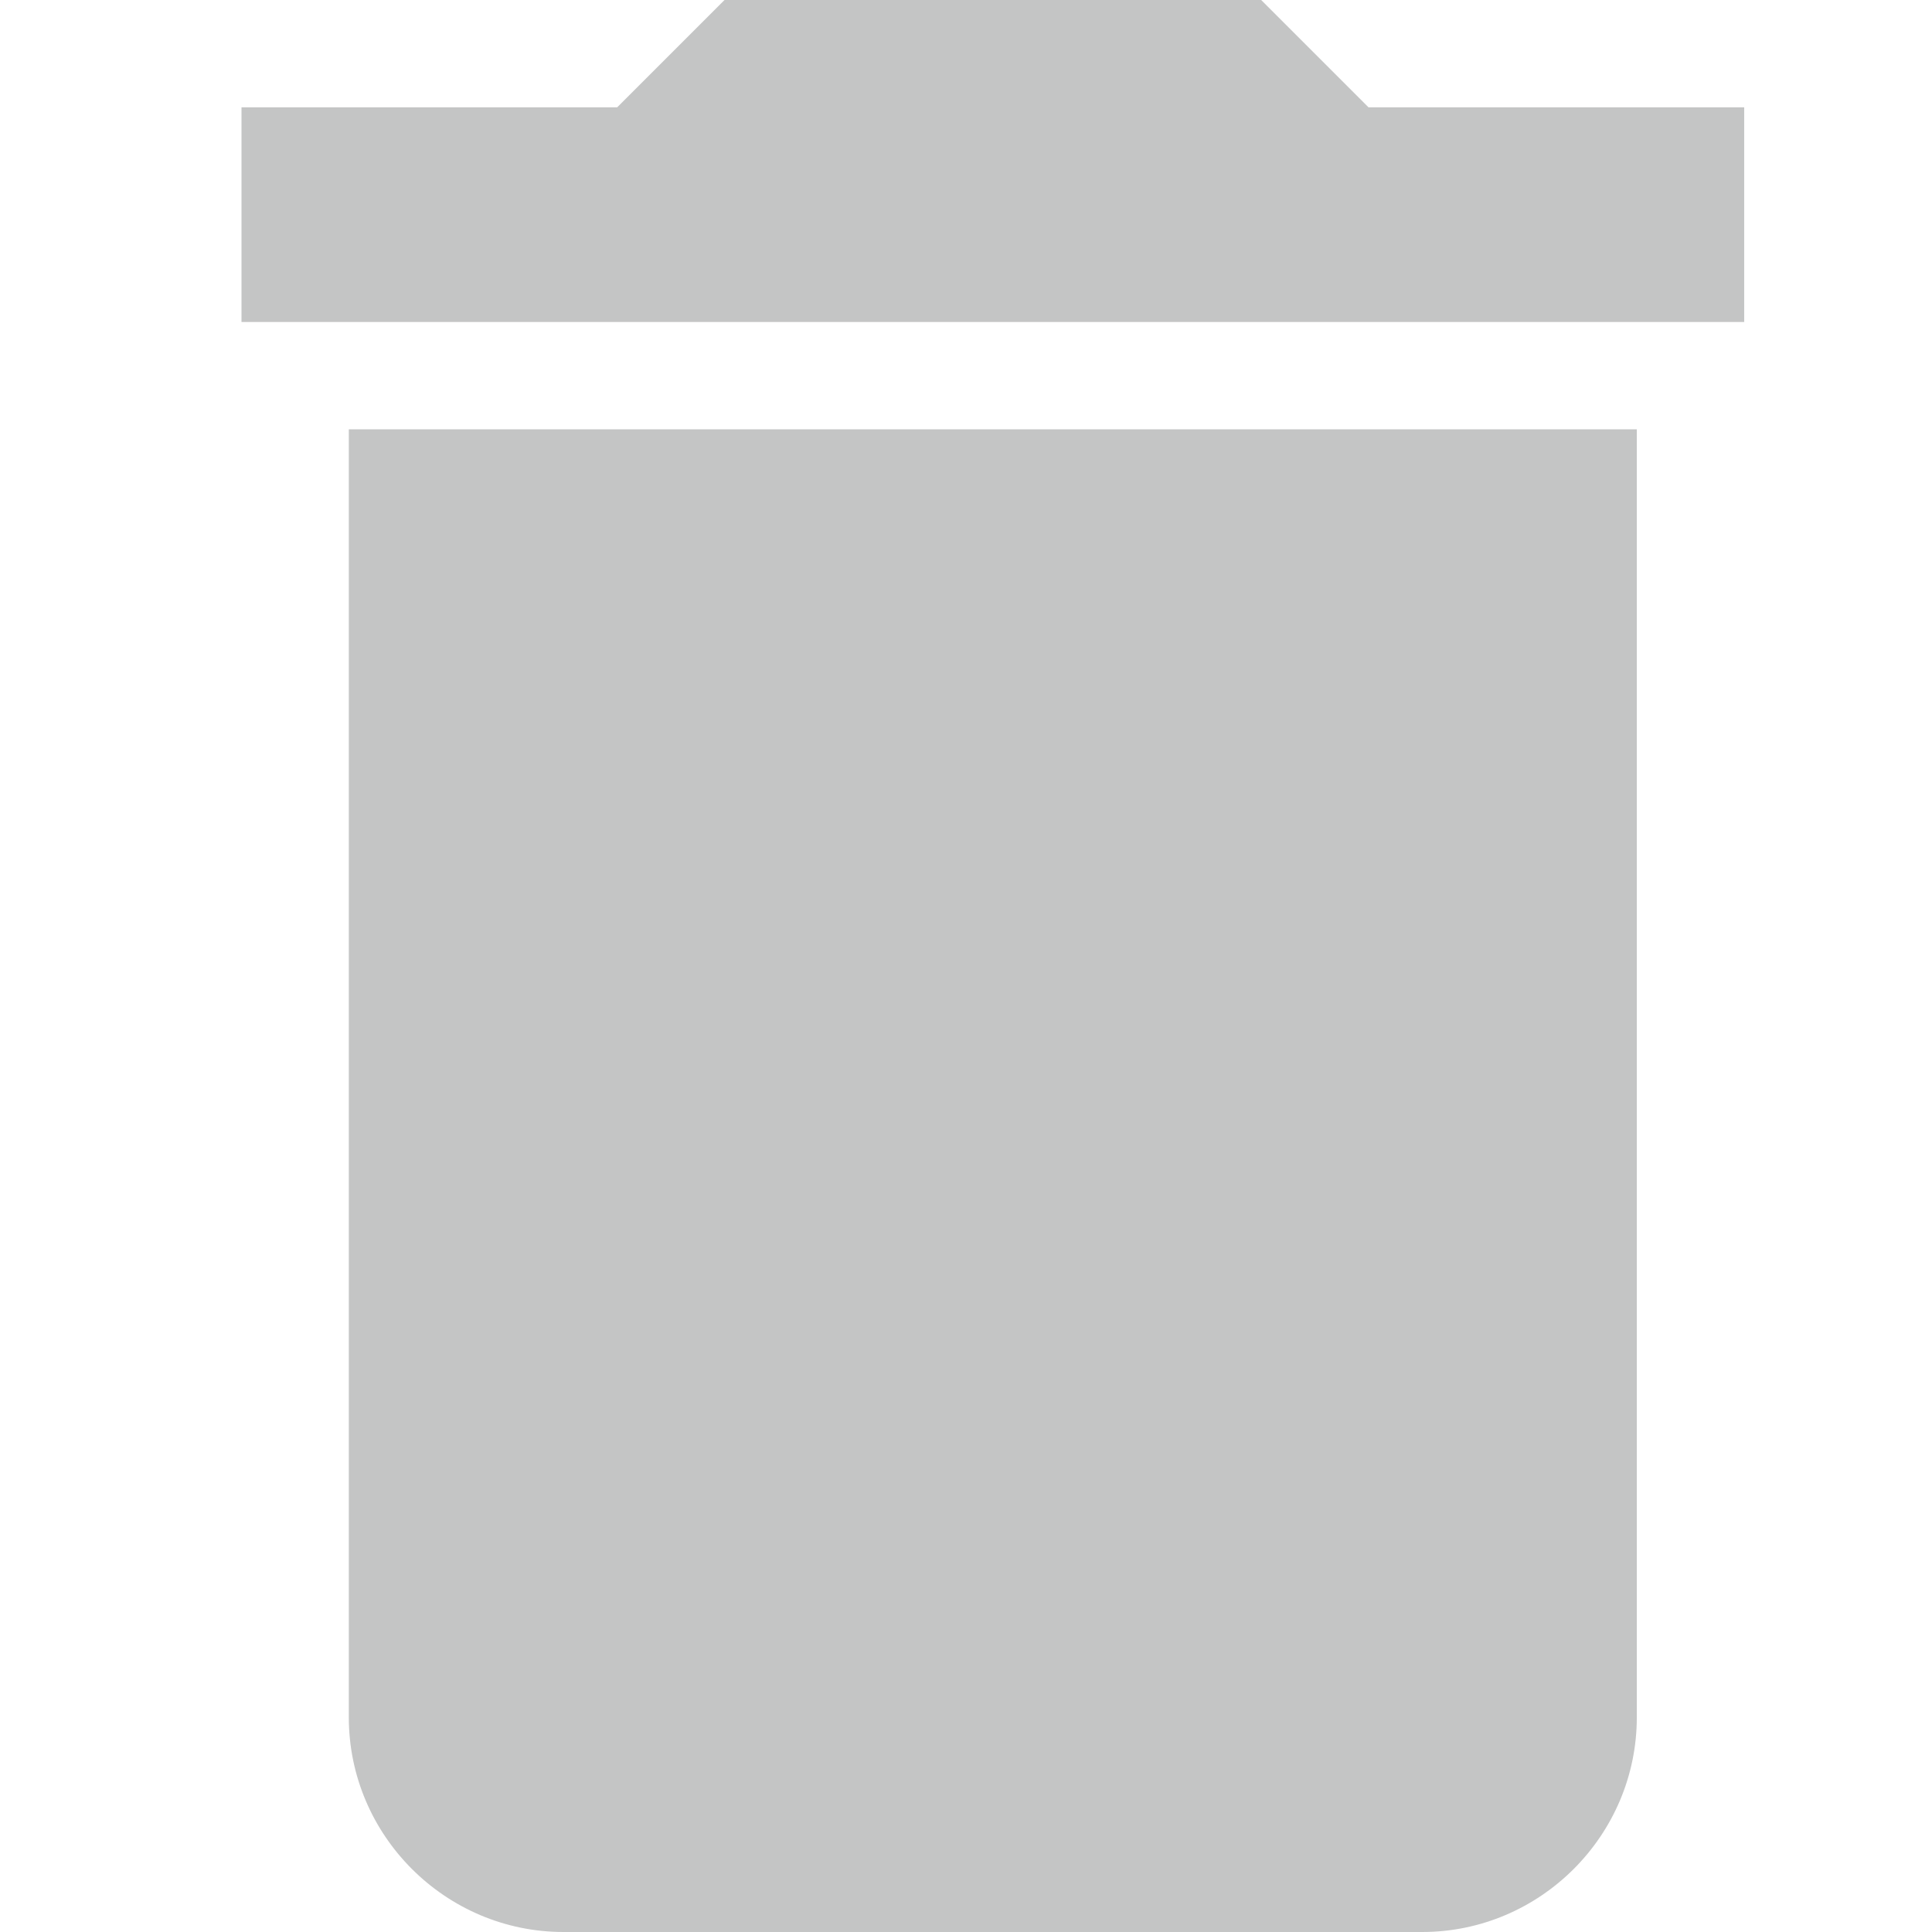 <?xml version="1.0" encoding="UTF-8"?>
<svg width="24px" height="24px" viewBox="0 0 24 24" version="1.1" xmlns="http://www.w3.org/2000/svg" xmlns:xlink="http://www.w3.org/1999/xlink">
    <!-- Generator: Sketch 43.2 (39069) - http://www.bohemiancoding.com/sketch -->
    <title>Slice</title>
    <desc>Created with Sketch.</desc>
    <defs></defs>
    <g id="Page-1" stroke="none" stroke-width="1" fill="none" fill-rule="evenodd">
        <path d="M4.333,21.333 C4.333,22.8 5.533,24 7,24 L17.667,24 C19.133,24 20.333,22.8 20.333,21.333 L20.333,5.333 L4.333,5.333 L4.333,21.333 Z M21.667,1.333 L17,1.333 L15.667,0 L9,0 L7.667,1.333 L3,1.333 L3,4 L21.667,4 L21.667,1.333 Z" id="Fill-2" fill="#C4C5C5"></path>
    </g>
</svg>